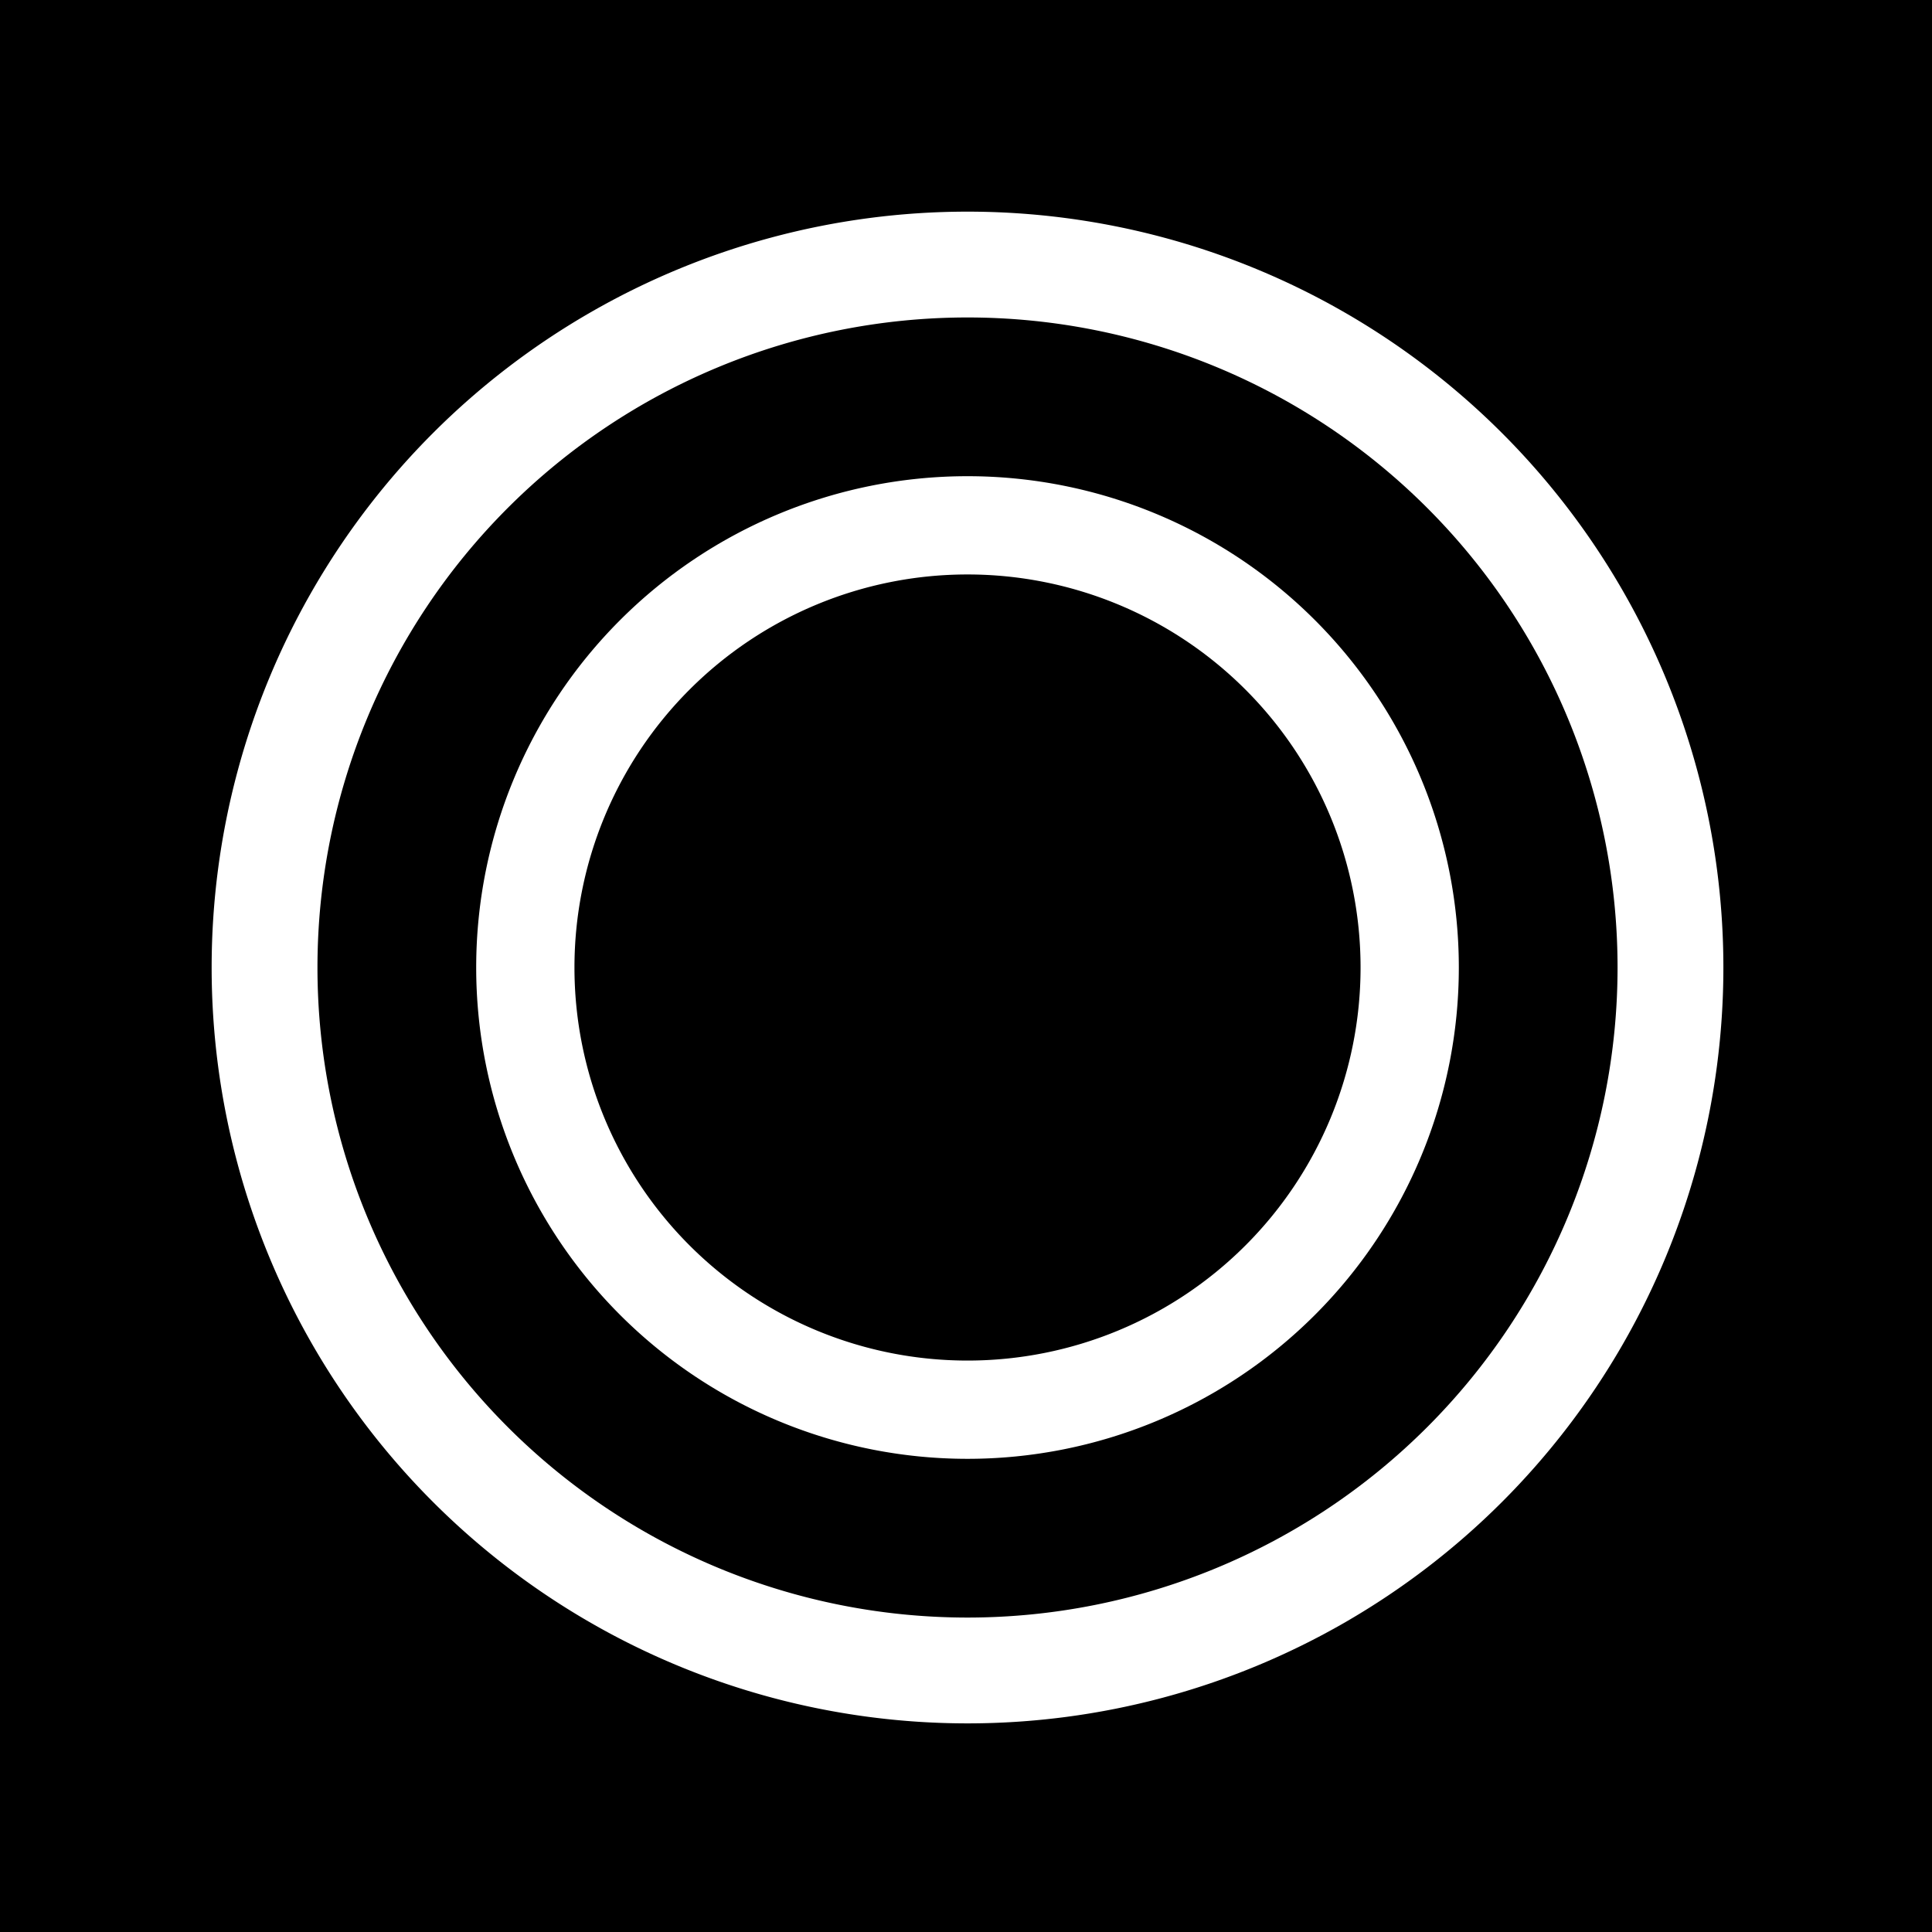 <?xml version="1.0" encoding="UTF-8" standalone="no"?>
<!-- Created with Inkscape (http://www.inkscape.org/) -->

<svg
   xmlns:dc="http://purl.org/dc/elements/1.1/"
   xmlns:cc="http://creativecommons.org/ns#"
   xmlns:rdf="http://www.w3.org/1999/02/22-rdf-syntax-ns#"
   xmlns:svg="http://www.w3.org/2000/svg"
   xmlns="http://www.w3.org/2000/svg"
   xmlns:sodipodi="http://sodipodi.sourceforge.net/DTD/sodipodi-0.dtd"
   xmlns:inkscape="http://www.inkscape.org/namespaces/inkscape"
   width="128"
   height="128"
   viewBox="0 0 33.867 33.867"
   version="1.1"
   id="svg8"
   inkscape:version="0.92.3 (2405546, 2018-03-11)"
   sodipodi:docname="f16_ab_disc_1.svg"
   inkscape:export-filename="/home/cel/Dropbox/Projekty/MScSim/tools/asm3d/aircrafts/f16c/svg/f16_ab_disc_1.svg.png"
   inkscape:export-xdpi="96"
   inkscape:export-ydpi="96">
  <defs
     id="defs2" />
  <sodipodi:namedview
     id="base"
     pagecolor="#ffffff"
     bordercolor="#666666"
     borderopacity="1.0"
     inkscape:pageopacity="0.0"
     inkscape:pageshadow="2"
     inkscape:zoom="2.8"
     inkscape:cx="-55.891325"
     inkscape:cy="49.352036"
     inkscape:document-units="px"
     inkscape:current-layer="layer1"
     showgrid="false"
     inkscape:window-width="1366"
     inkscape:window-height="742"
     inkscape:window-x="0"
     inkscape:window-y="0"
     inkscape:window-maximized="1"
     units="px" />
  <g
     inkscape:label="Layer 1"
     inkscape:groupmode="layer"
     id="layer1"
     transform="translate(0,-263.133)">
    <g
       id="g818">
      <rect
         y="263.133"
         x="-8.5058593e-07"
         height="33.867"
         width="33.867"
         id="rect4964"
         style="fill:#000000;fill-opacity:1;stroke:none;stroke-width:0.643;stroke-opacity:1" />
      <path
         id="path4954"
         transform="matrix(0.265,0,0,0.265,0,263.133)"
         d="M 64 14 A 50 50 0 0 0 14 64 A 50 50 0 0 0 64 114 A 50 50 0 0 0 114 64 A 50 50 0 0 0 64 14 z M 64 21 A 43 43 0 0 1 107 64 A 43 43 0 0 1 64 107 A 43 43 0 0 1 21 64 A 43 43 0 0 1 64 21 z "
         style="fill:#ffffff;fill-opacity:1;stroke:none;stroke-width:2.165;stroke-opacity:1" />
      <path
         id="path4959"
         transform="matrix(0.265,0,0,0.265,0,263.133)"
         d="M 64 31.5 A 32.5 32.5 0 0 0 31.5 64 A 32.5 32.5 0 0 0 64 96.5 A 32.5 32.5 0 0 0 96.5 64 A 32.5 32.5 0 0 0 64 31.5 z M 64 38 A 26 26 0 0 1 90 64 A 26 26 0 0 1 64 90 A 26 26 0 0 1 38 64 A 26 26 0 0 1 64 38 z "
         style="fill:#ffffff;fill-opacity:1;stroke:none;stroke-width:2.136;stroke-opacity:1" />
    </g>
  </g>
</svg>
